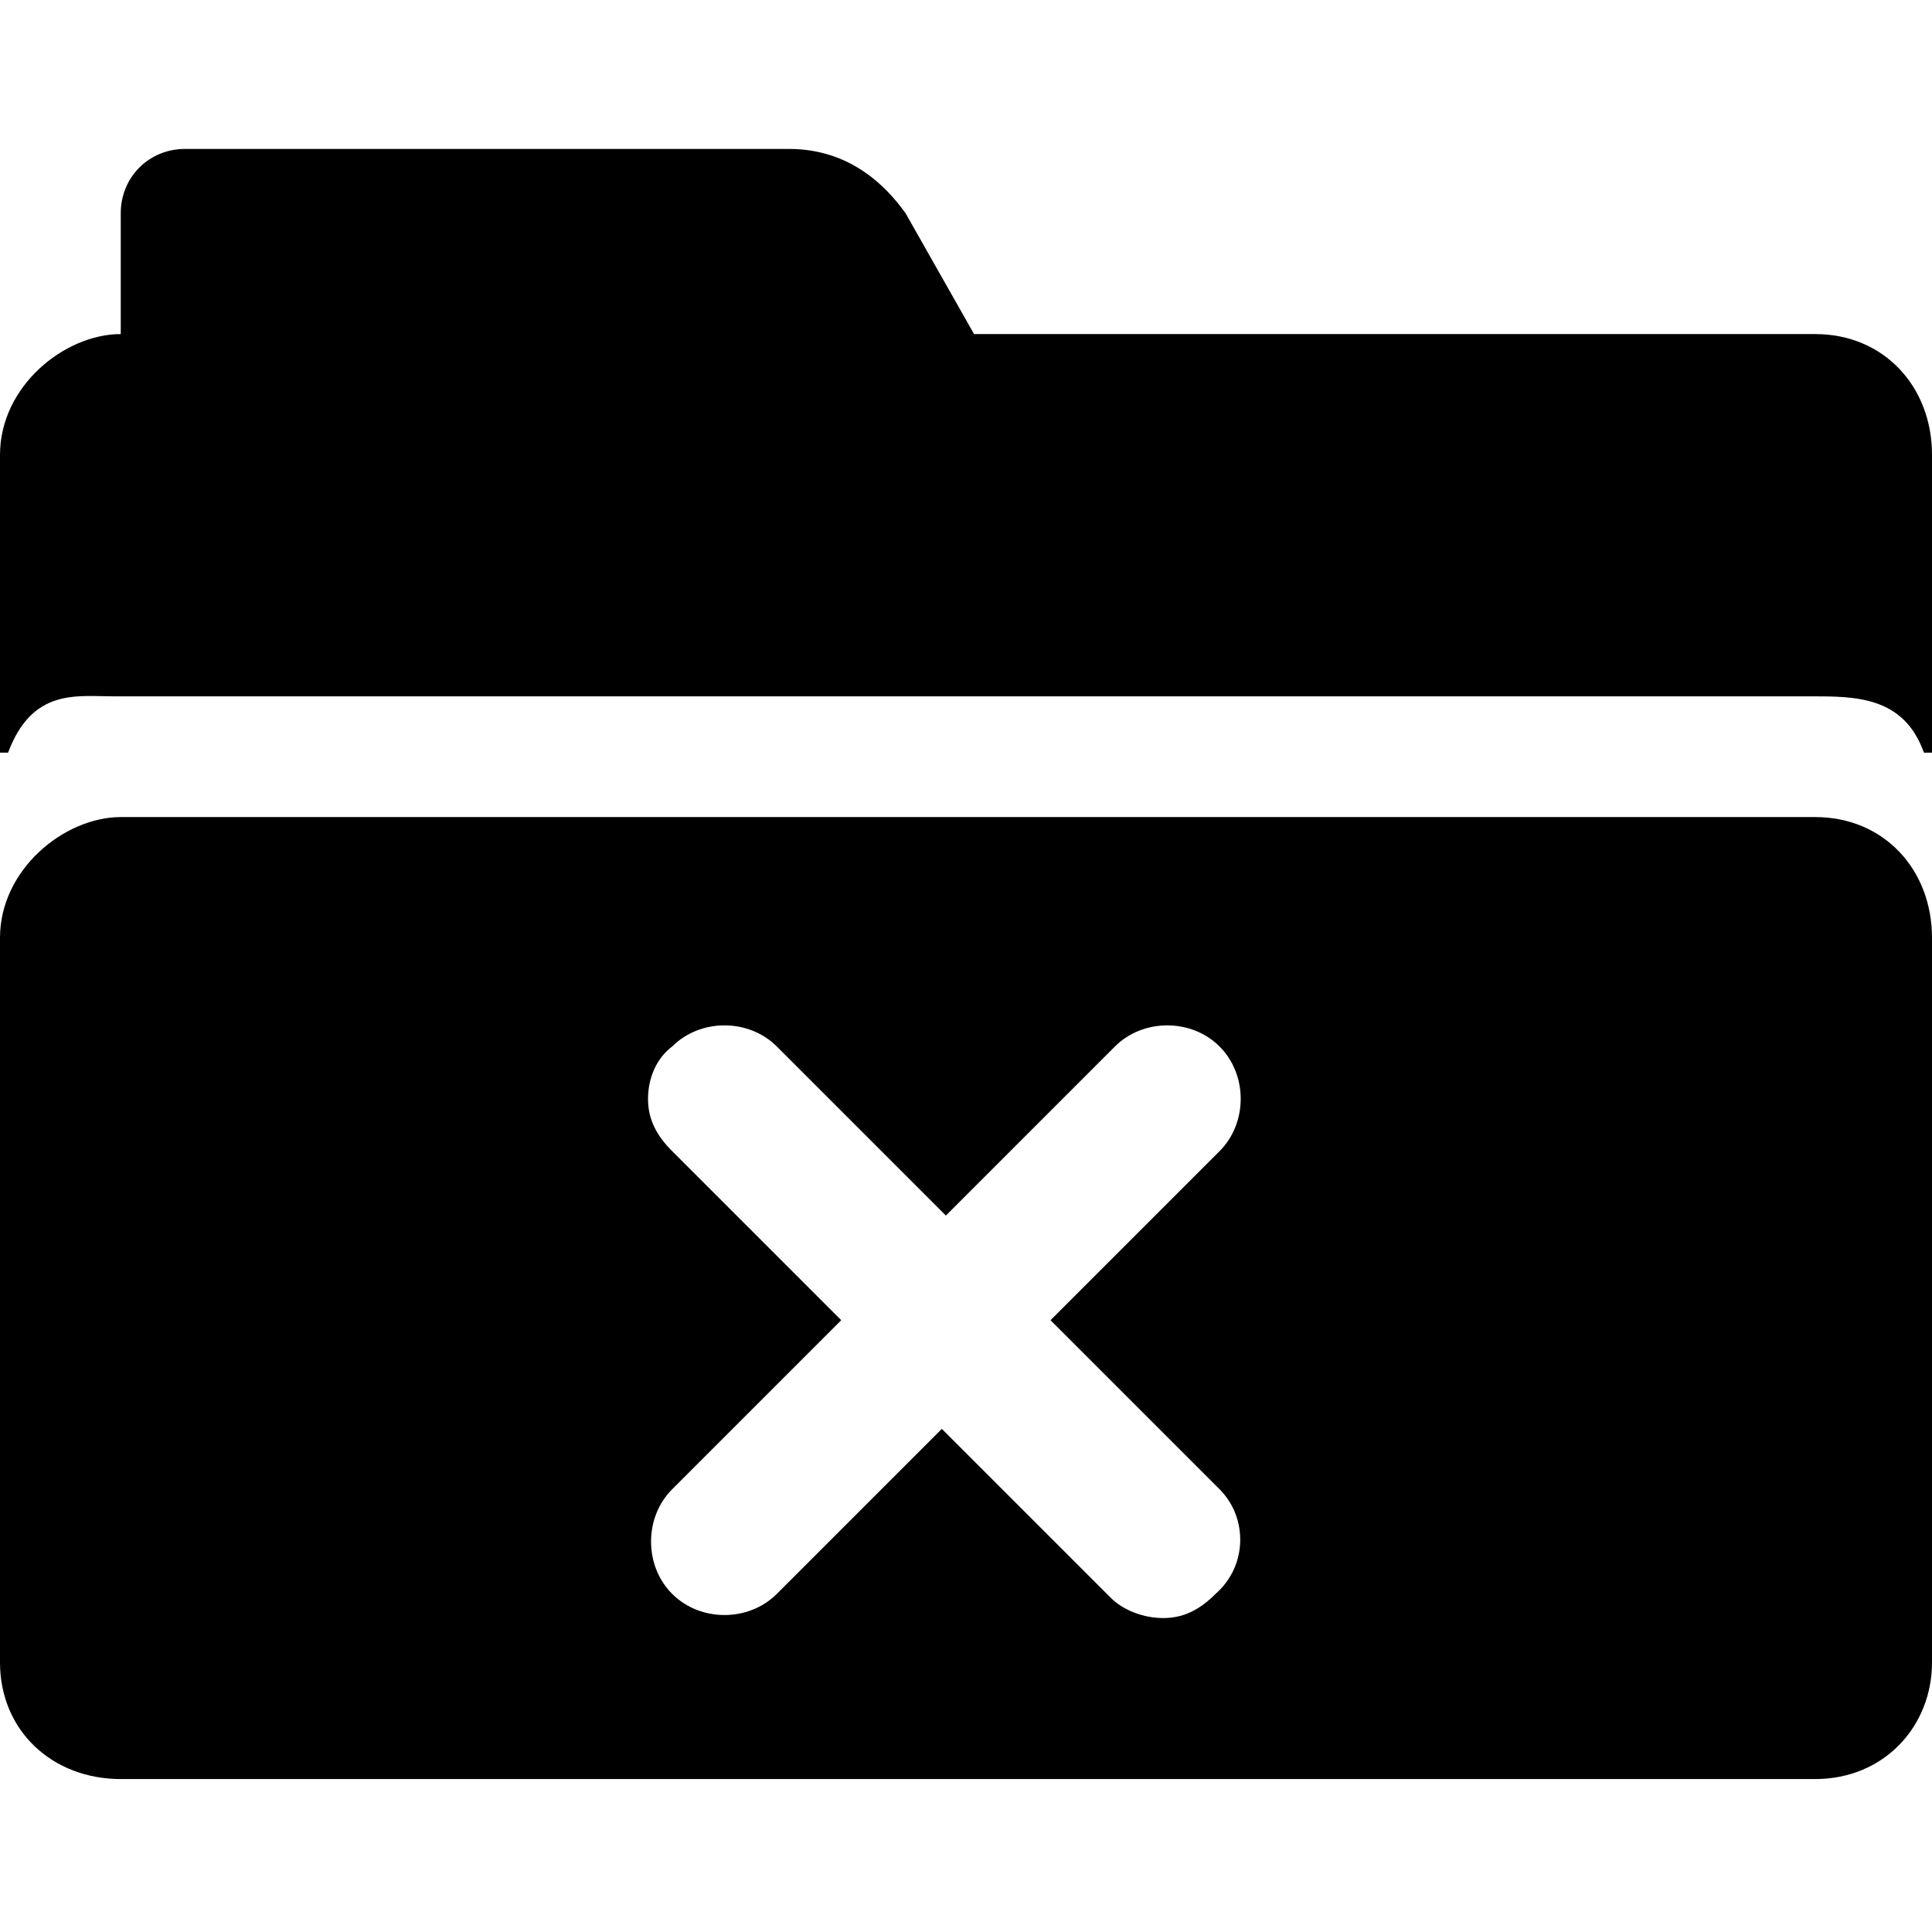 <svg enable-background="new 0 0 48 48" viewBox="0 0 48 48" xmlns="http://www.w3.org/2000/svg"><path d="m45.1 8.3h-20.9l-1.7-3c-.5-.7-1.4-1.6-2.9-1.6h-15c-.9 0-1.6.7-1.6 1.6v3c-1.4 0-3 1.3-3 3v7.4h.2c.6-1.6 1.7-1.4 2.6-1.4h42.2c1.1 0 2.3 0 2.8 1.4h.2v-7.4c0-1.7-1.2-3-2.9-3z"/><path d="m45.1 20.3h-42.1c-1.4 0-3 1.3-3 3v18c0 1.7 1.3 2.9 3 2.9h42.1c1.7 0 2.9-1.3 2.9-2.9v-18c0-1.7-1.2-3-2.9-3zm-14.9 19.3c-.4.4-.8.6-1.3.6s-1-.2-1.3-.5l-4.2-4.2-4.1 4.1c-.7.7-1.9.7-2.6 0s-.7-1.9 0-2.6l4.2-4.2-4.2-4.2c-.4-.4-.6-.8-.6-1.3s.2-1 .6-1.3c.7-.7 1.9-.7 2.6 0l4.2 4.2 4.2-4.2c.7-.7 1.9-.7 2.6 0s.7 1.9 0 2.6l-4.2 4.2 4.2 4.2c.7.7.7 1.9-.1 2.6z"/></svg>
